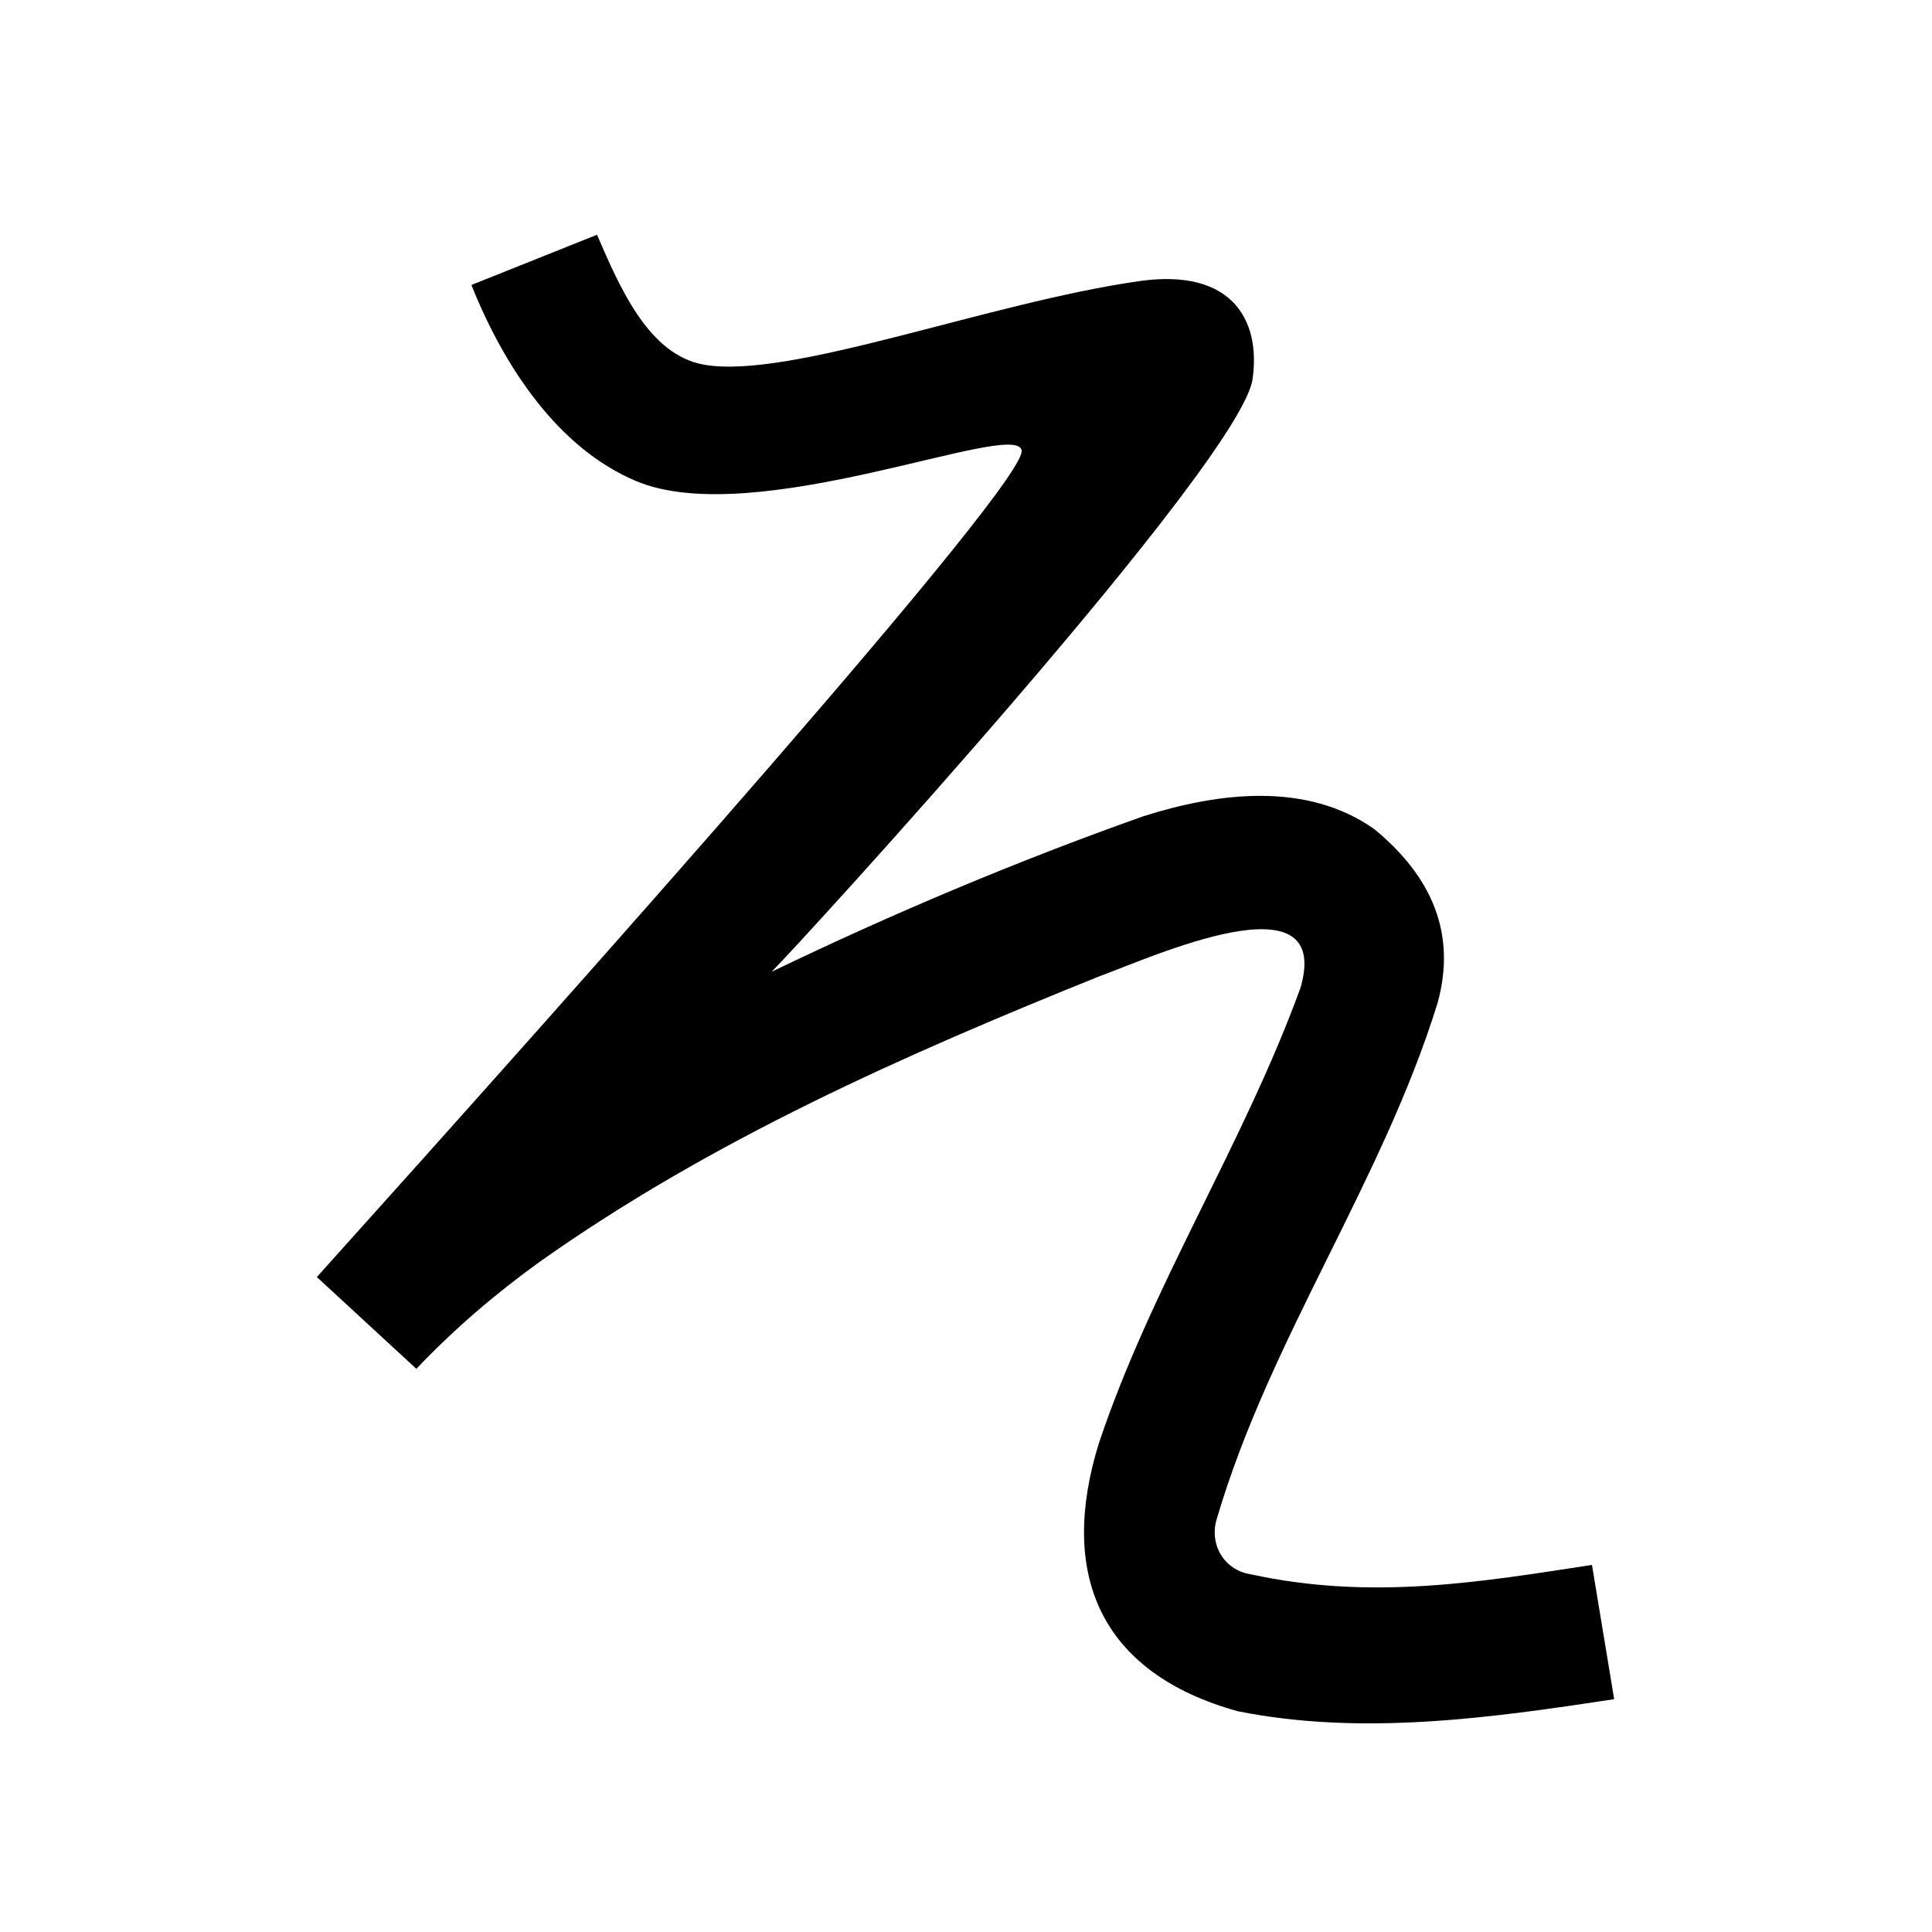 <?xml version="1.0" encoding="UTF-8" standalone="no"?>
<svg
   xmlns:dc="http://purl.org/dc/elements/1.1/"
   xmlns:cc="http://creativecommons.org/ns#"
   xmlns:rdf="http://www.w3.org/1999/02/22-rdf-syntax-ns#"
   xmlns:svg="http://www.w3.org/2000/svg"
   xmlns="http://www.w3.org/2000/svg"
   xmlns:sodipodi="http://sodipodi.sourceforge.net/DTD/sodipodi-0.dtd"
   xmlns:inkscape="http://www.inkscape.org/namespaces/inkscape"
   inkscape:version="1.0 (4035a4fb49, 2020-05-01)"
   sodipodi:docname="u1b103.svg"
   id="svg6"
   height="200"
   width="200"
   viewBox="0 0 200 200"
   version="1.1">
  <defs
     id="defs10" />
  <sodipodi:namedview
     inkscape:current-layer="svg6"
     inkscape:window-maximized="1"
     inkscape:window-y="28"
     inkscape:window-x="0"
     inkscape:cy="114.2685"
     inkscape:cx="133.97408"
     inkscape:zoom="2.815"
     showgrid="false"
     id="namedview8"
     inkscape:window-height="846"
     inkscape:window-width="1440"
     inkscape:pageshadow="2"
     inkscape:pageopacity="0"
     guidetolerance="10"
     gridtolerance="10"
     objecttolerance="10"
     borderopacity="1"
     bordercolor="#666666"
     pagecolor="#ffffff" />
  <g
     id="g4"
     fill="black">
    <path
       sodipodi:nodetypes="sccccccccccccccccccaccs"
       d="m 72.895,37.755 c 8.899,1.55 29.387,-6.438 45.143,-8.668 9.437,-1.305 12.471,3.989 11.64,10.062 -0.896,8.324 -47.192,58.888 -49.801,61.45 12.537,-6.042 25.445,-11.481 38.477,-16.098 7.724,-2.457 16.916,-3.625 23.93,1.342 5.967,4.926 8.519,10.832 6.525,18.016 C 143.072,122.358 131.475,138.571 126,157.1 c -0.893,2.669 0.65,5.429 3.47,5.868 12.512,2.739 23.926,0.779 35.33,-0.968 0.767,4.633 1.533,9.267 2.3,13.9 -12.851,1.952 -26.094,3.818 -38.977,1.245 -14.323,-3.986 -18.539,-14.256 -14.383,-27.689 5.427,-16.307 15.02,-31.046 20.9,-47.238 3.359,-11.755 -15.668,-3.006 -20.716,-1.198 -20.158,8.114 -40.26,16.996 -58.06,29.606 C 51.284,133.923 46.989,137.608 43.1,141.7 39.667,138.533 36.233,135.367 32.8,132.2 59.861,102.095 106.827,49.45 105.747,46.572 104.904,43.462 78.196,54.947 65.894,49.818 57.725,46.411 52.136,37.863 48.8,29.5 l 13,-5.2 c 2.39,5.524 5.368,12.458 11.095,13.455 z"
       id="path2" />
  </g>
</svg>
